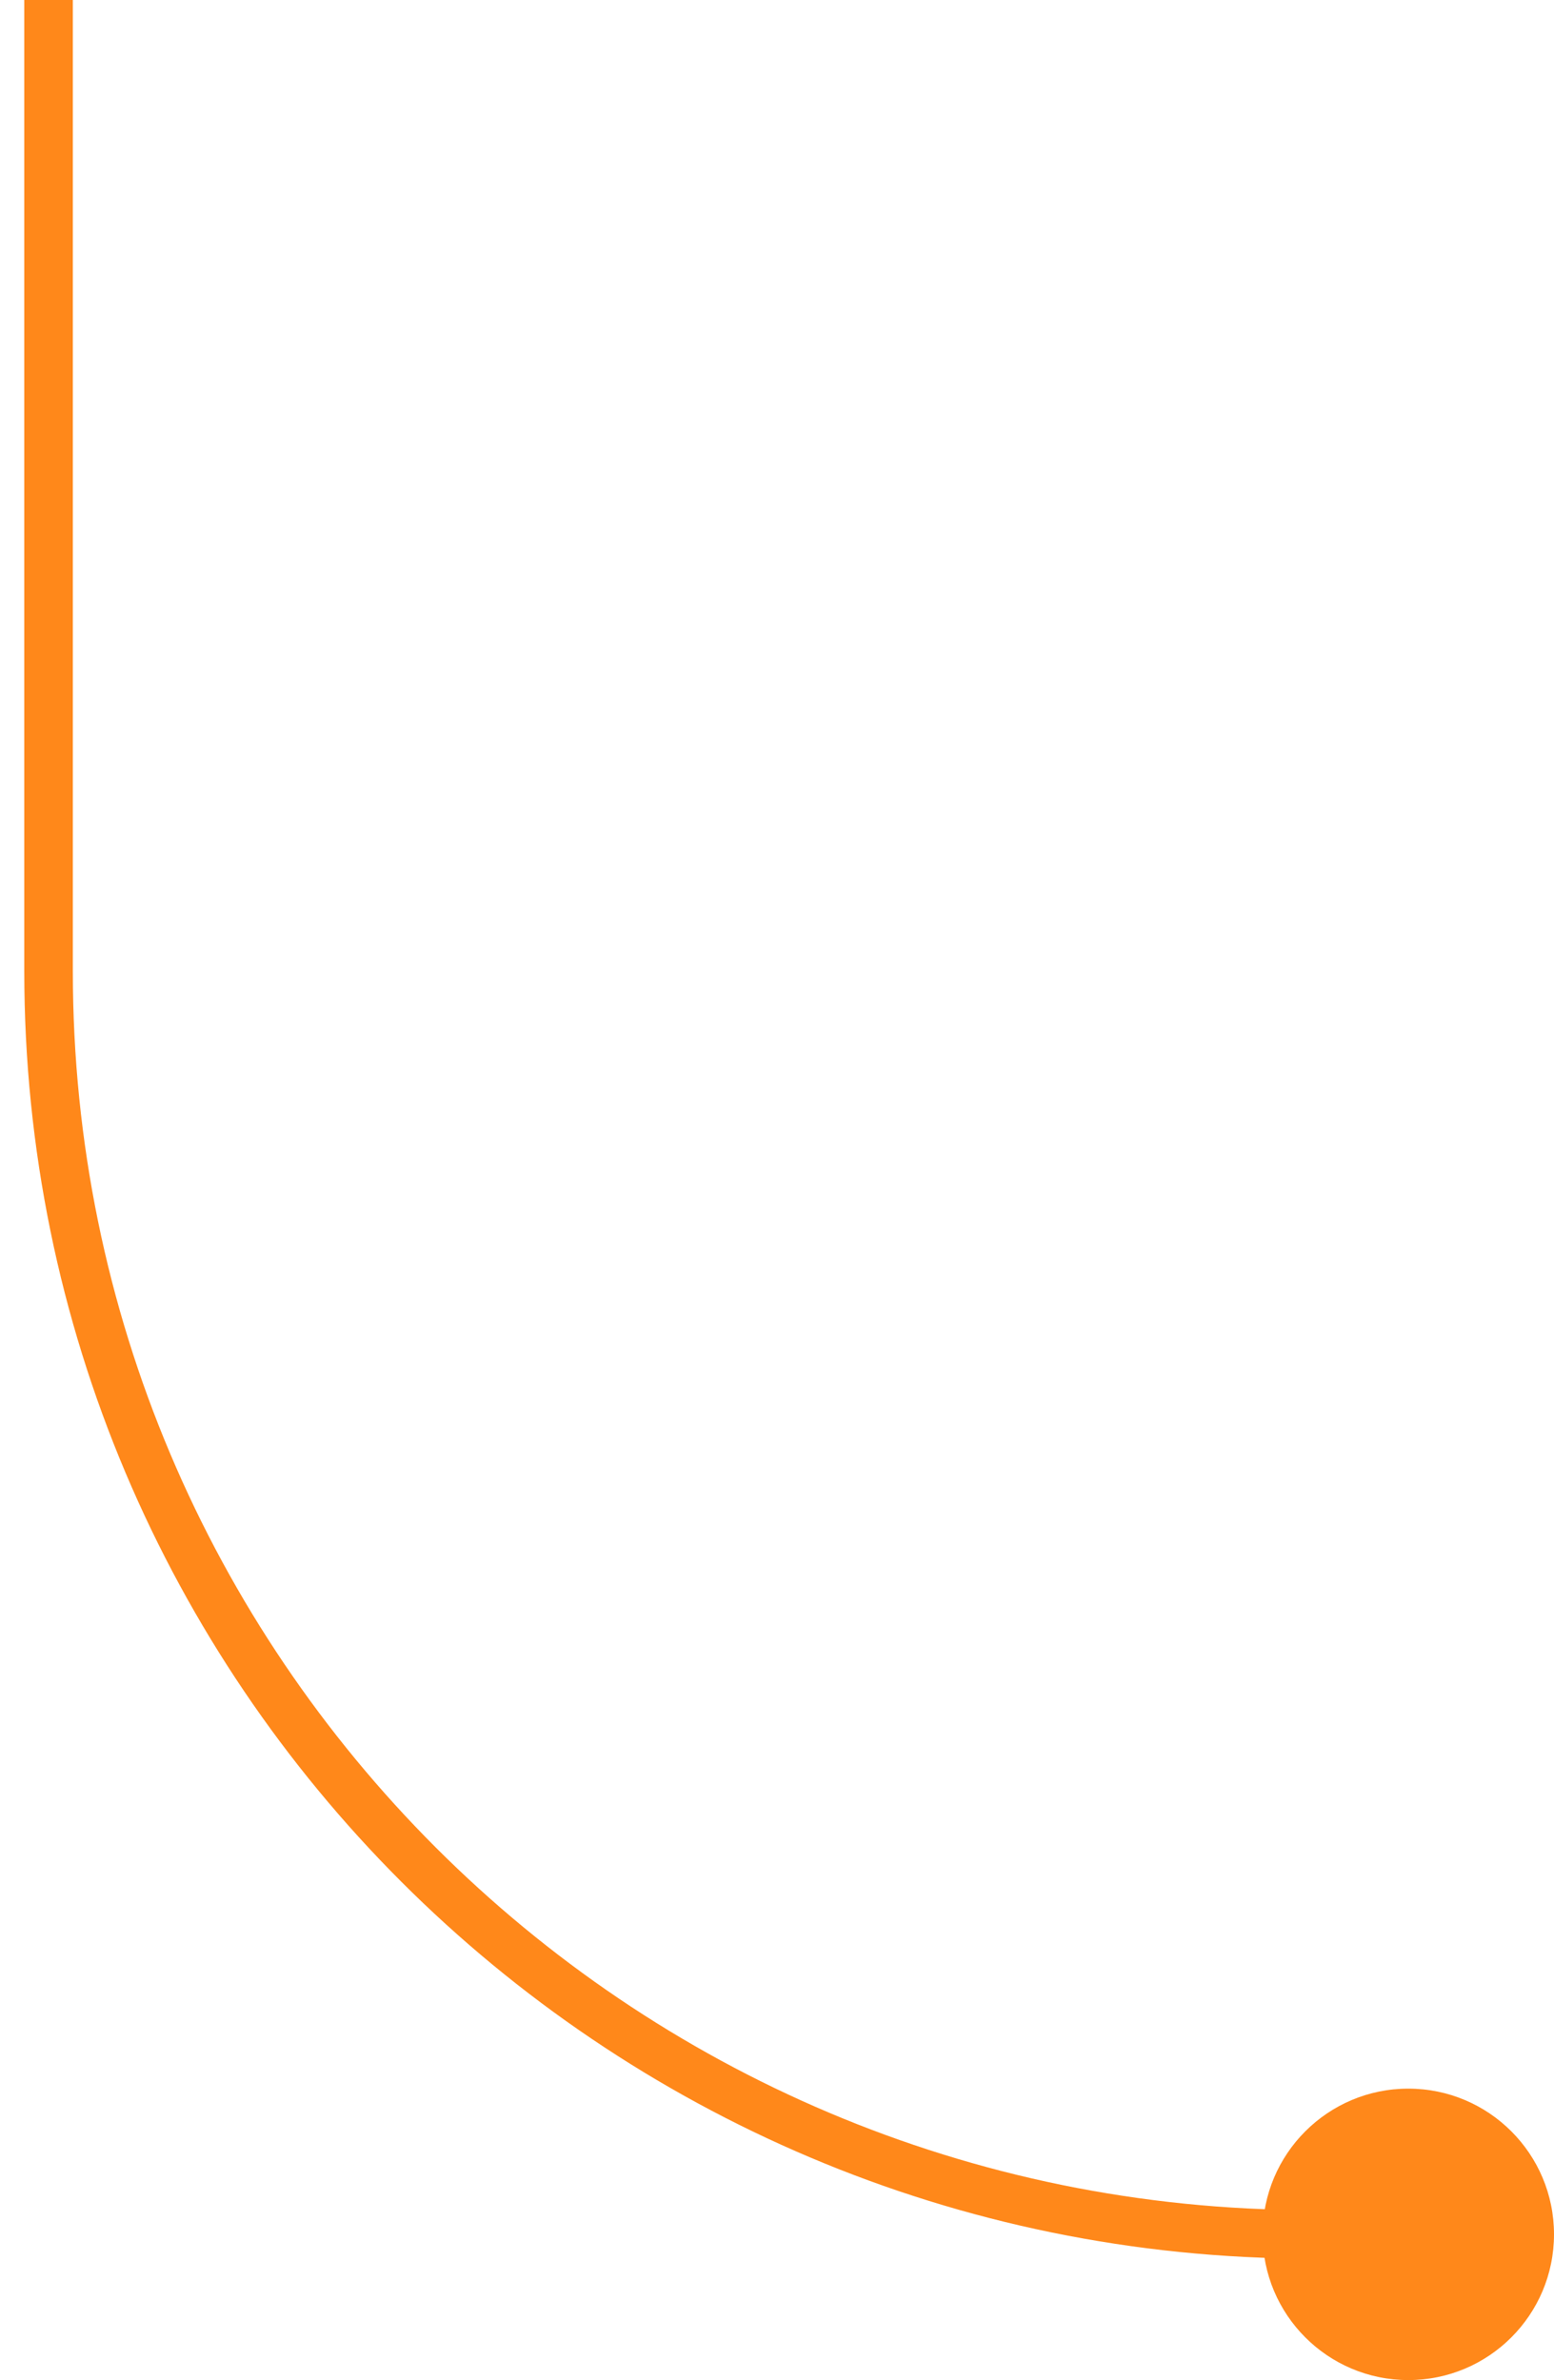 <svg width="32" height="49" viewBox="0 0 32 49" fill="none" xmlns="http://www.w3.org/2000/svg">
<path d="M1 0V20C1 34.359 12.641 46 27 46V46" stroke="#FF881A"/>
<circle cx="29" cy="46" r="3" fill="#FF881A"/>
</svg>
